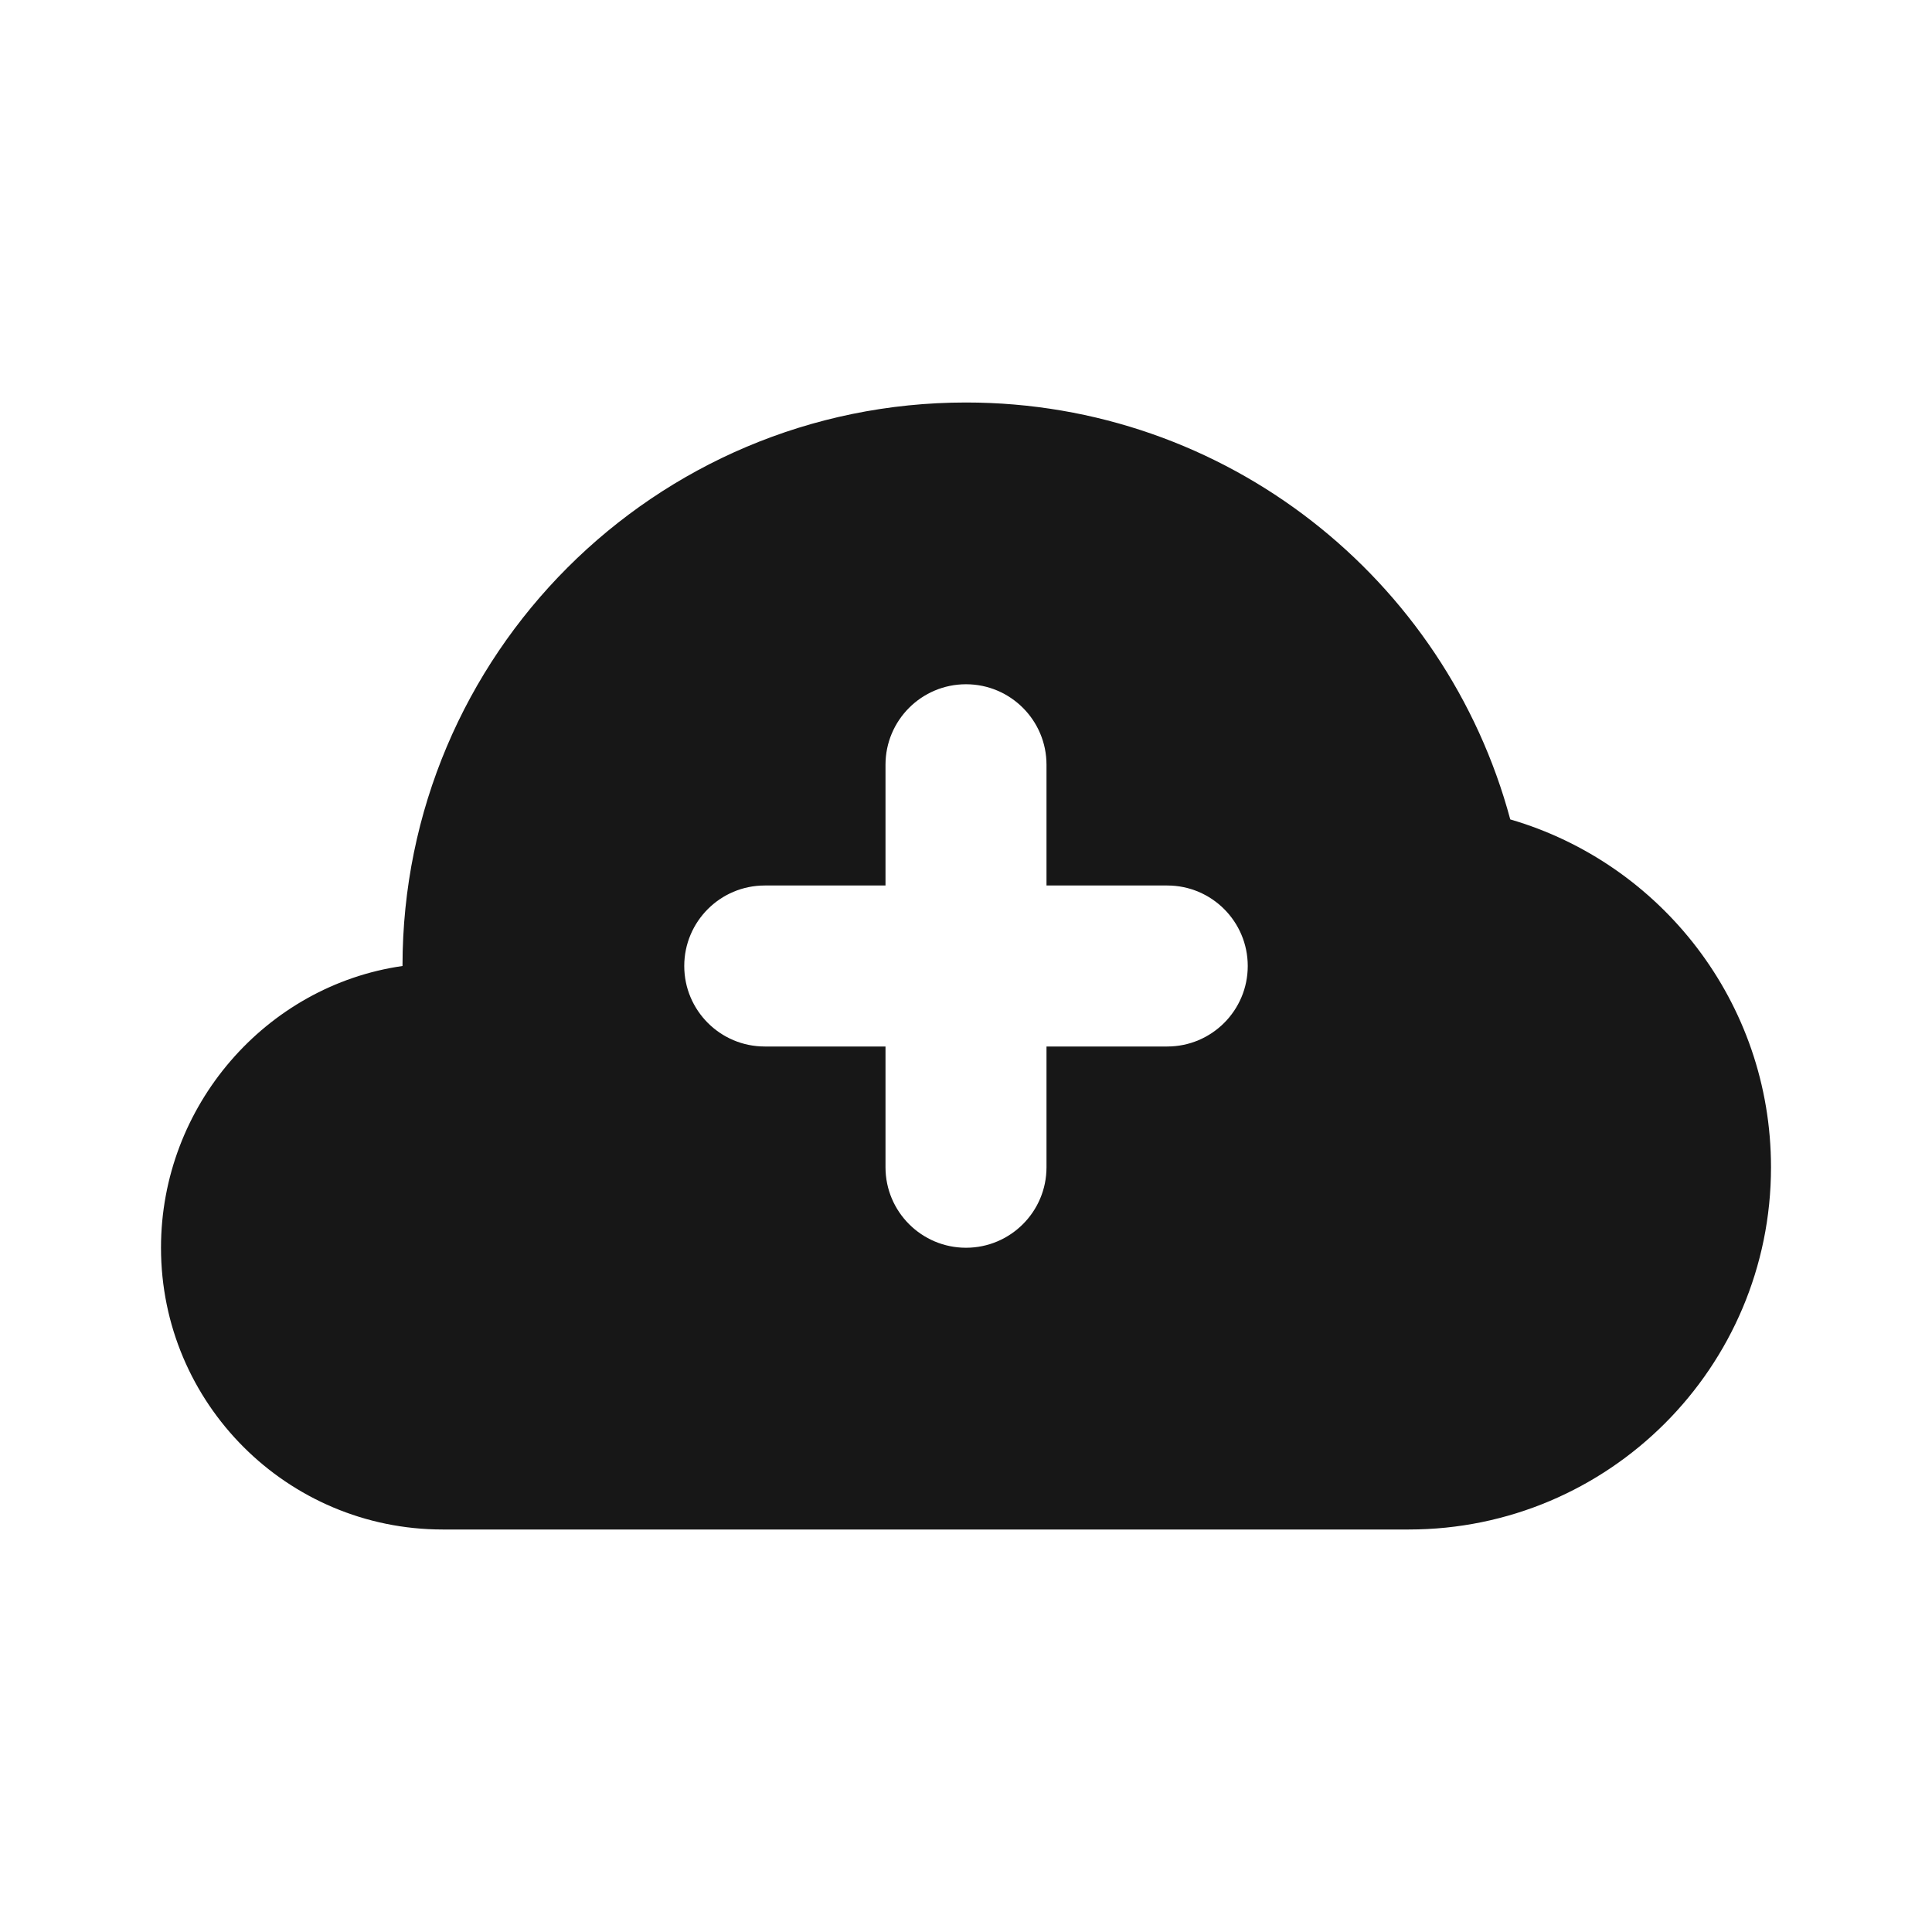 <svg width="24" height="24" viewBox="0 0 24 24" fill="none" xmlns="http://www.w3.org/2000/svg">
<path fill-rule="evenodd" clip-rule="evenodd" d="M22 14.5C22 16.985 19.985 19 17.5 19H5.5C3.567 19 2 17.433 2 15.5C2 13.737 3.304 12.243 5 12C5 8.134 8.134 5 12 5C15.236 5 17.959 7.196 18.761 10.179C20.632 10.724 22 12.452 22 14.5ZM12 8.5C12.552 8.5 13 8.948 13 9.5V11H14.5C15.052 11 15.5 11.448 15.5 12C15.5 12.552 15.052 13 14.5 13H13V14.5C13 15.052 12.552 15.5 12 15.5C11.448 15.5 11 15.052 11 14.5V13H9.5C8.948 13 8.5 12.552 8.5 12C8.5 11.448 8.948 11 9.5 11H11V9.5C11 8.948 11.448 8.5 12 8.5Z" fill="#171717"/>
</svg>
